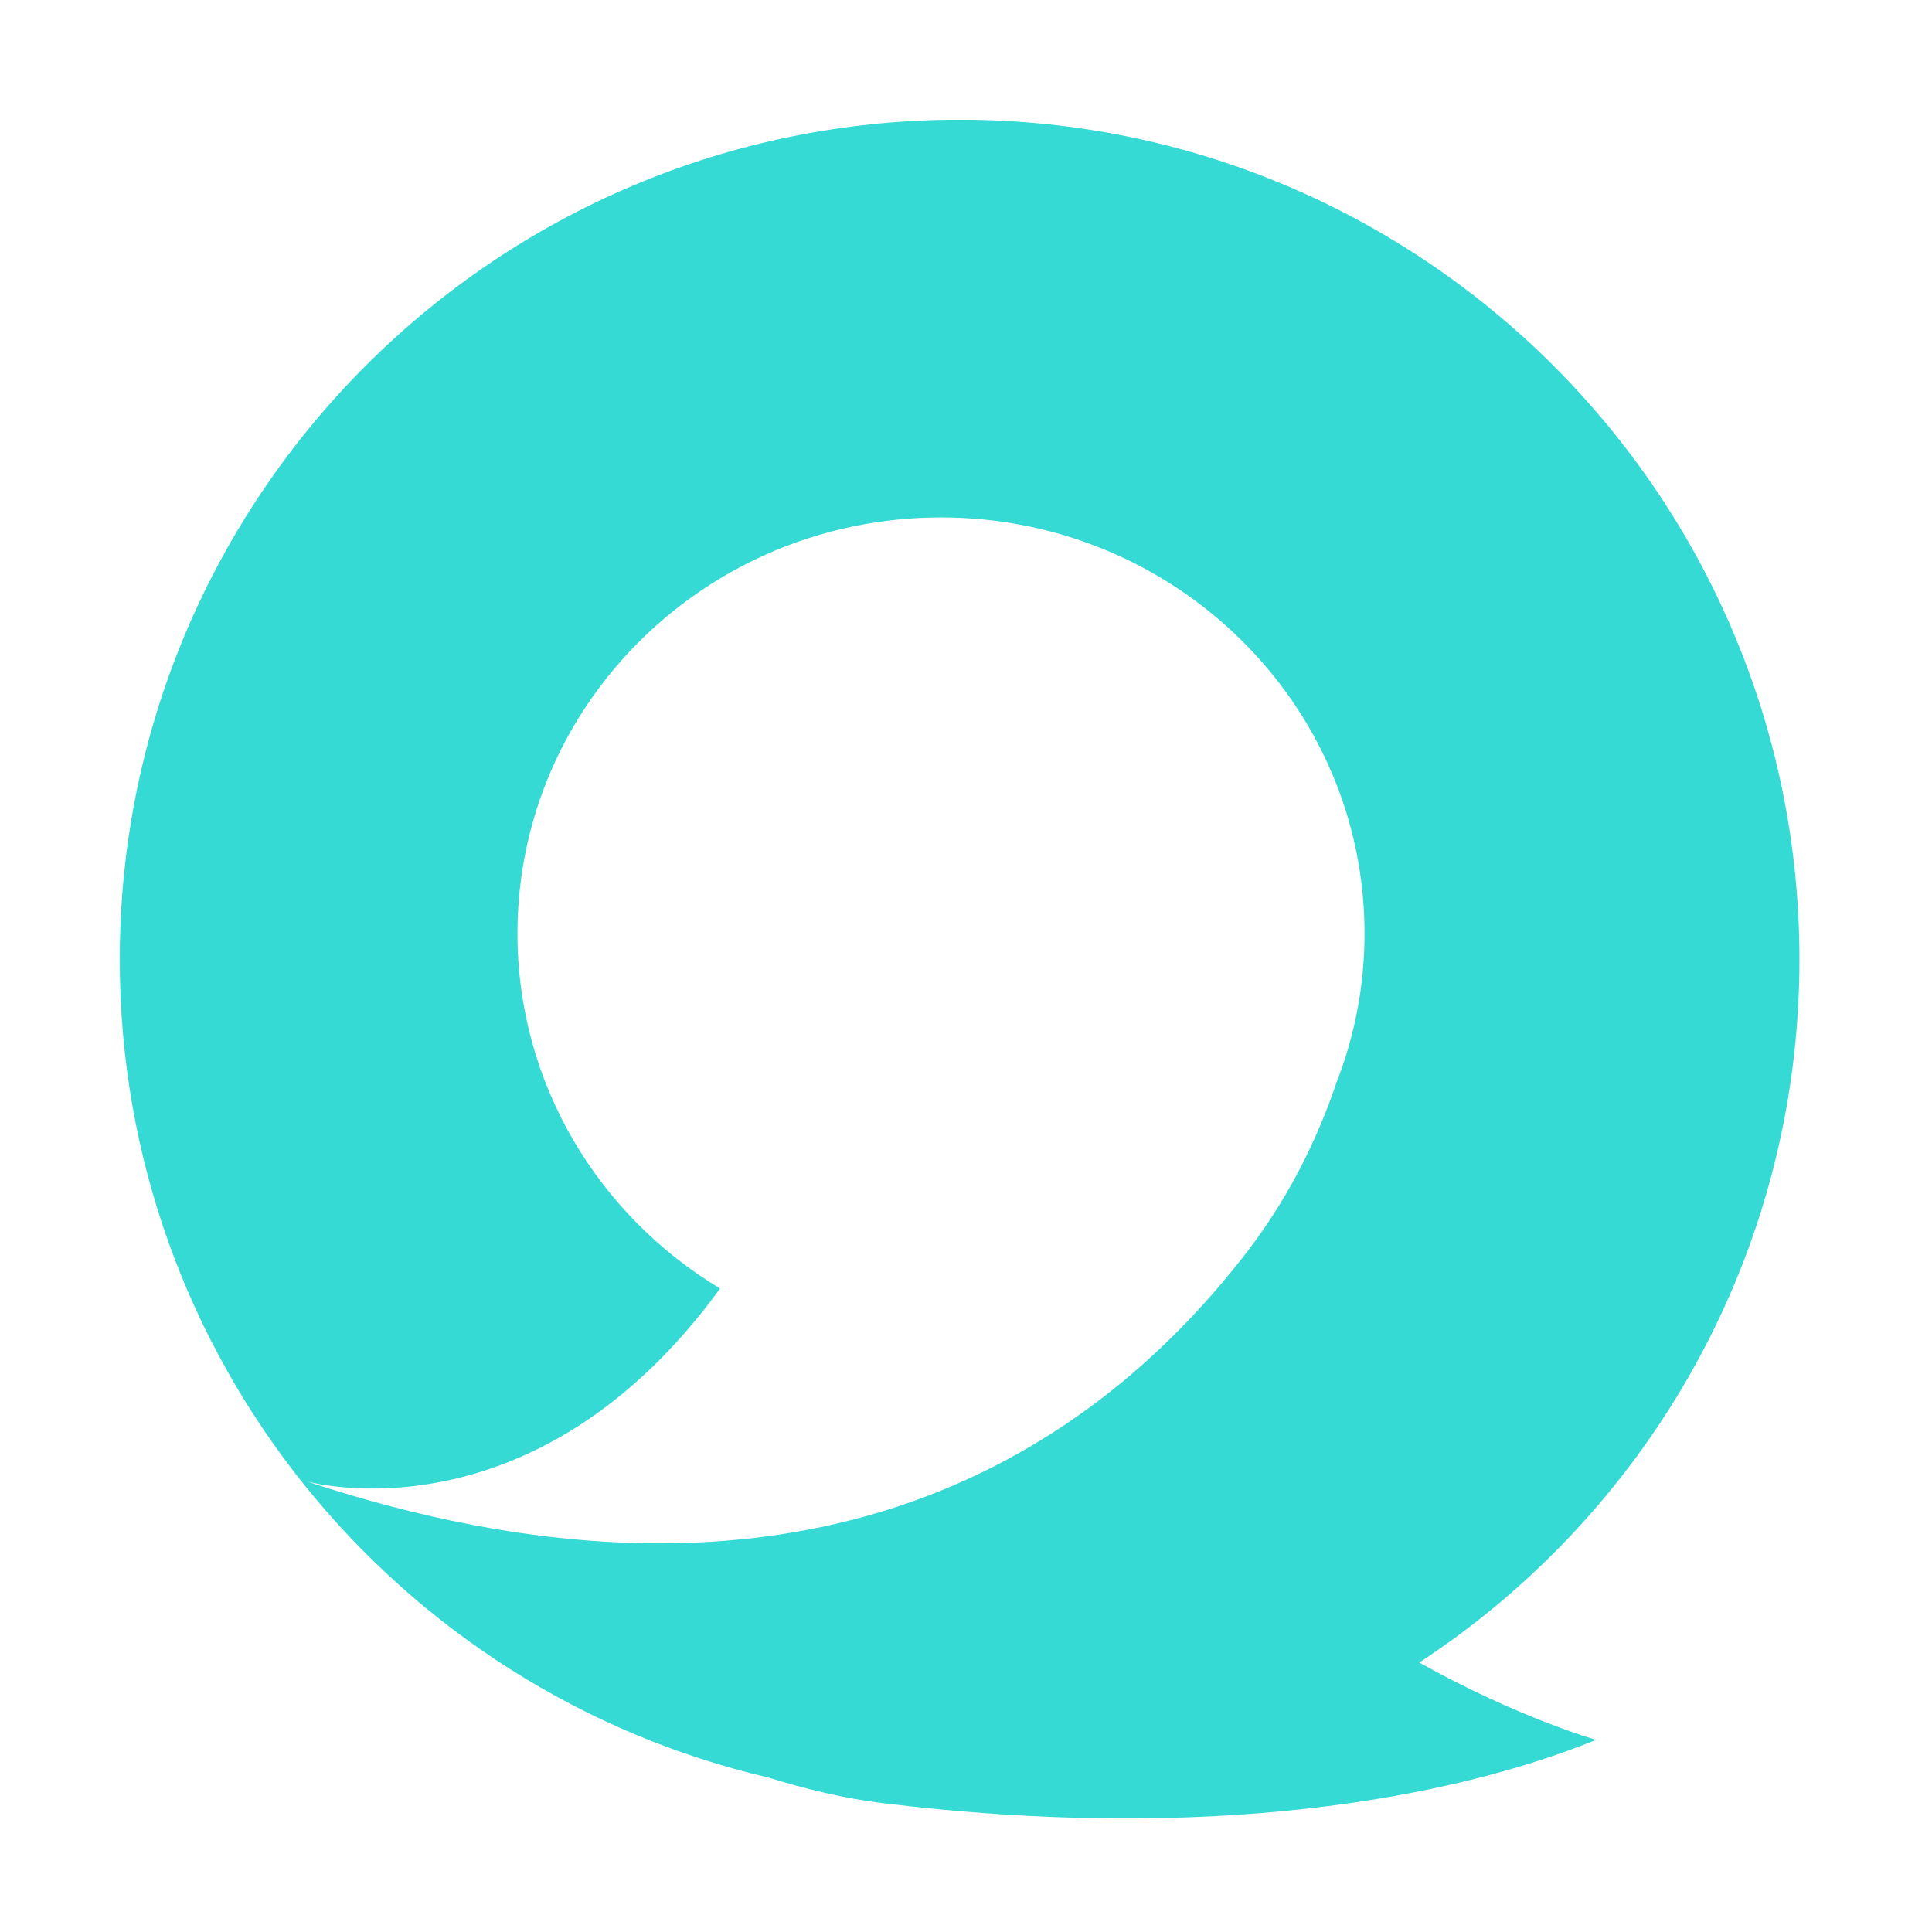 <?xml version="1.0" standalone="no"?><!DOCTYPE svg PUBLIC "-//W3C//DTD SVG 1.1//EN" "http://www.w3.org/Graphics/SVG/1.1/DTD/svg11.dtd"><svg t="1589768501714" class="icon" viewBox="0 0 1024 1024" version="1.1" xmlns="http://www.w3.org/2000/svg" p-id="20173" xmlns:xlink="http://www.w3.org/1999/xlink" width="200" height="200"><defs><style type="text/css"></style></defs><path d="M953.743 508.583c0-245.843-199.295-445.138-445.138-445.138s-445.138 199.295-445.138 445.138c0 210.953 146.742 387.626 343.716 433.528 19.434 6.027 40.335 11.118 60.912 13.631 171.915 20.996 300.073-2.021 377.845-33.566 0 0-41.244-11.707-93.699-40.992C873.586 801.675 953.743 664.492 953.743 508.583zM708.283 573.997c-8.177 24.315-22.525 57.171-46.882 88.941-95.538 124.615-254.542 202.919-498.924 122.195 0 0 119.812 34.224 219.189-102.184-64.416-38.76-107.399-108.536-107.399-188.181 0-121.792 100.502-220.522 224.478-220.522s224.478 98.732 224.478 220.522C723.223 522.697 717.925 549.406 708.283 573.997z" p-id="20174" fill="#36dad4"></path></svg>